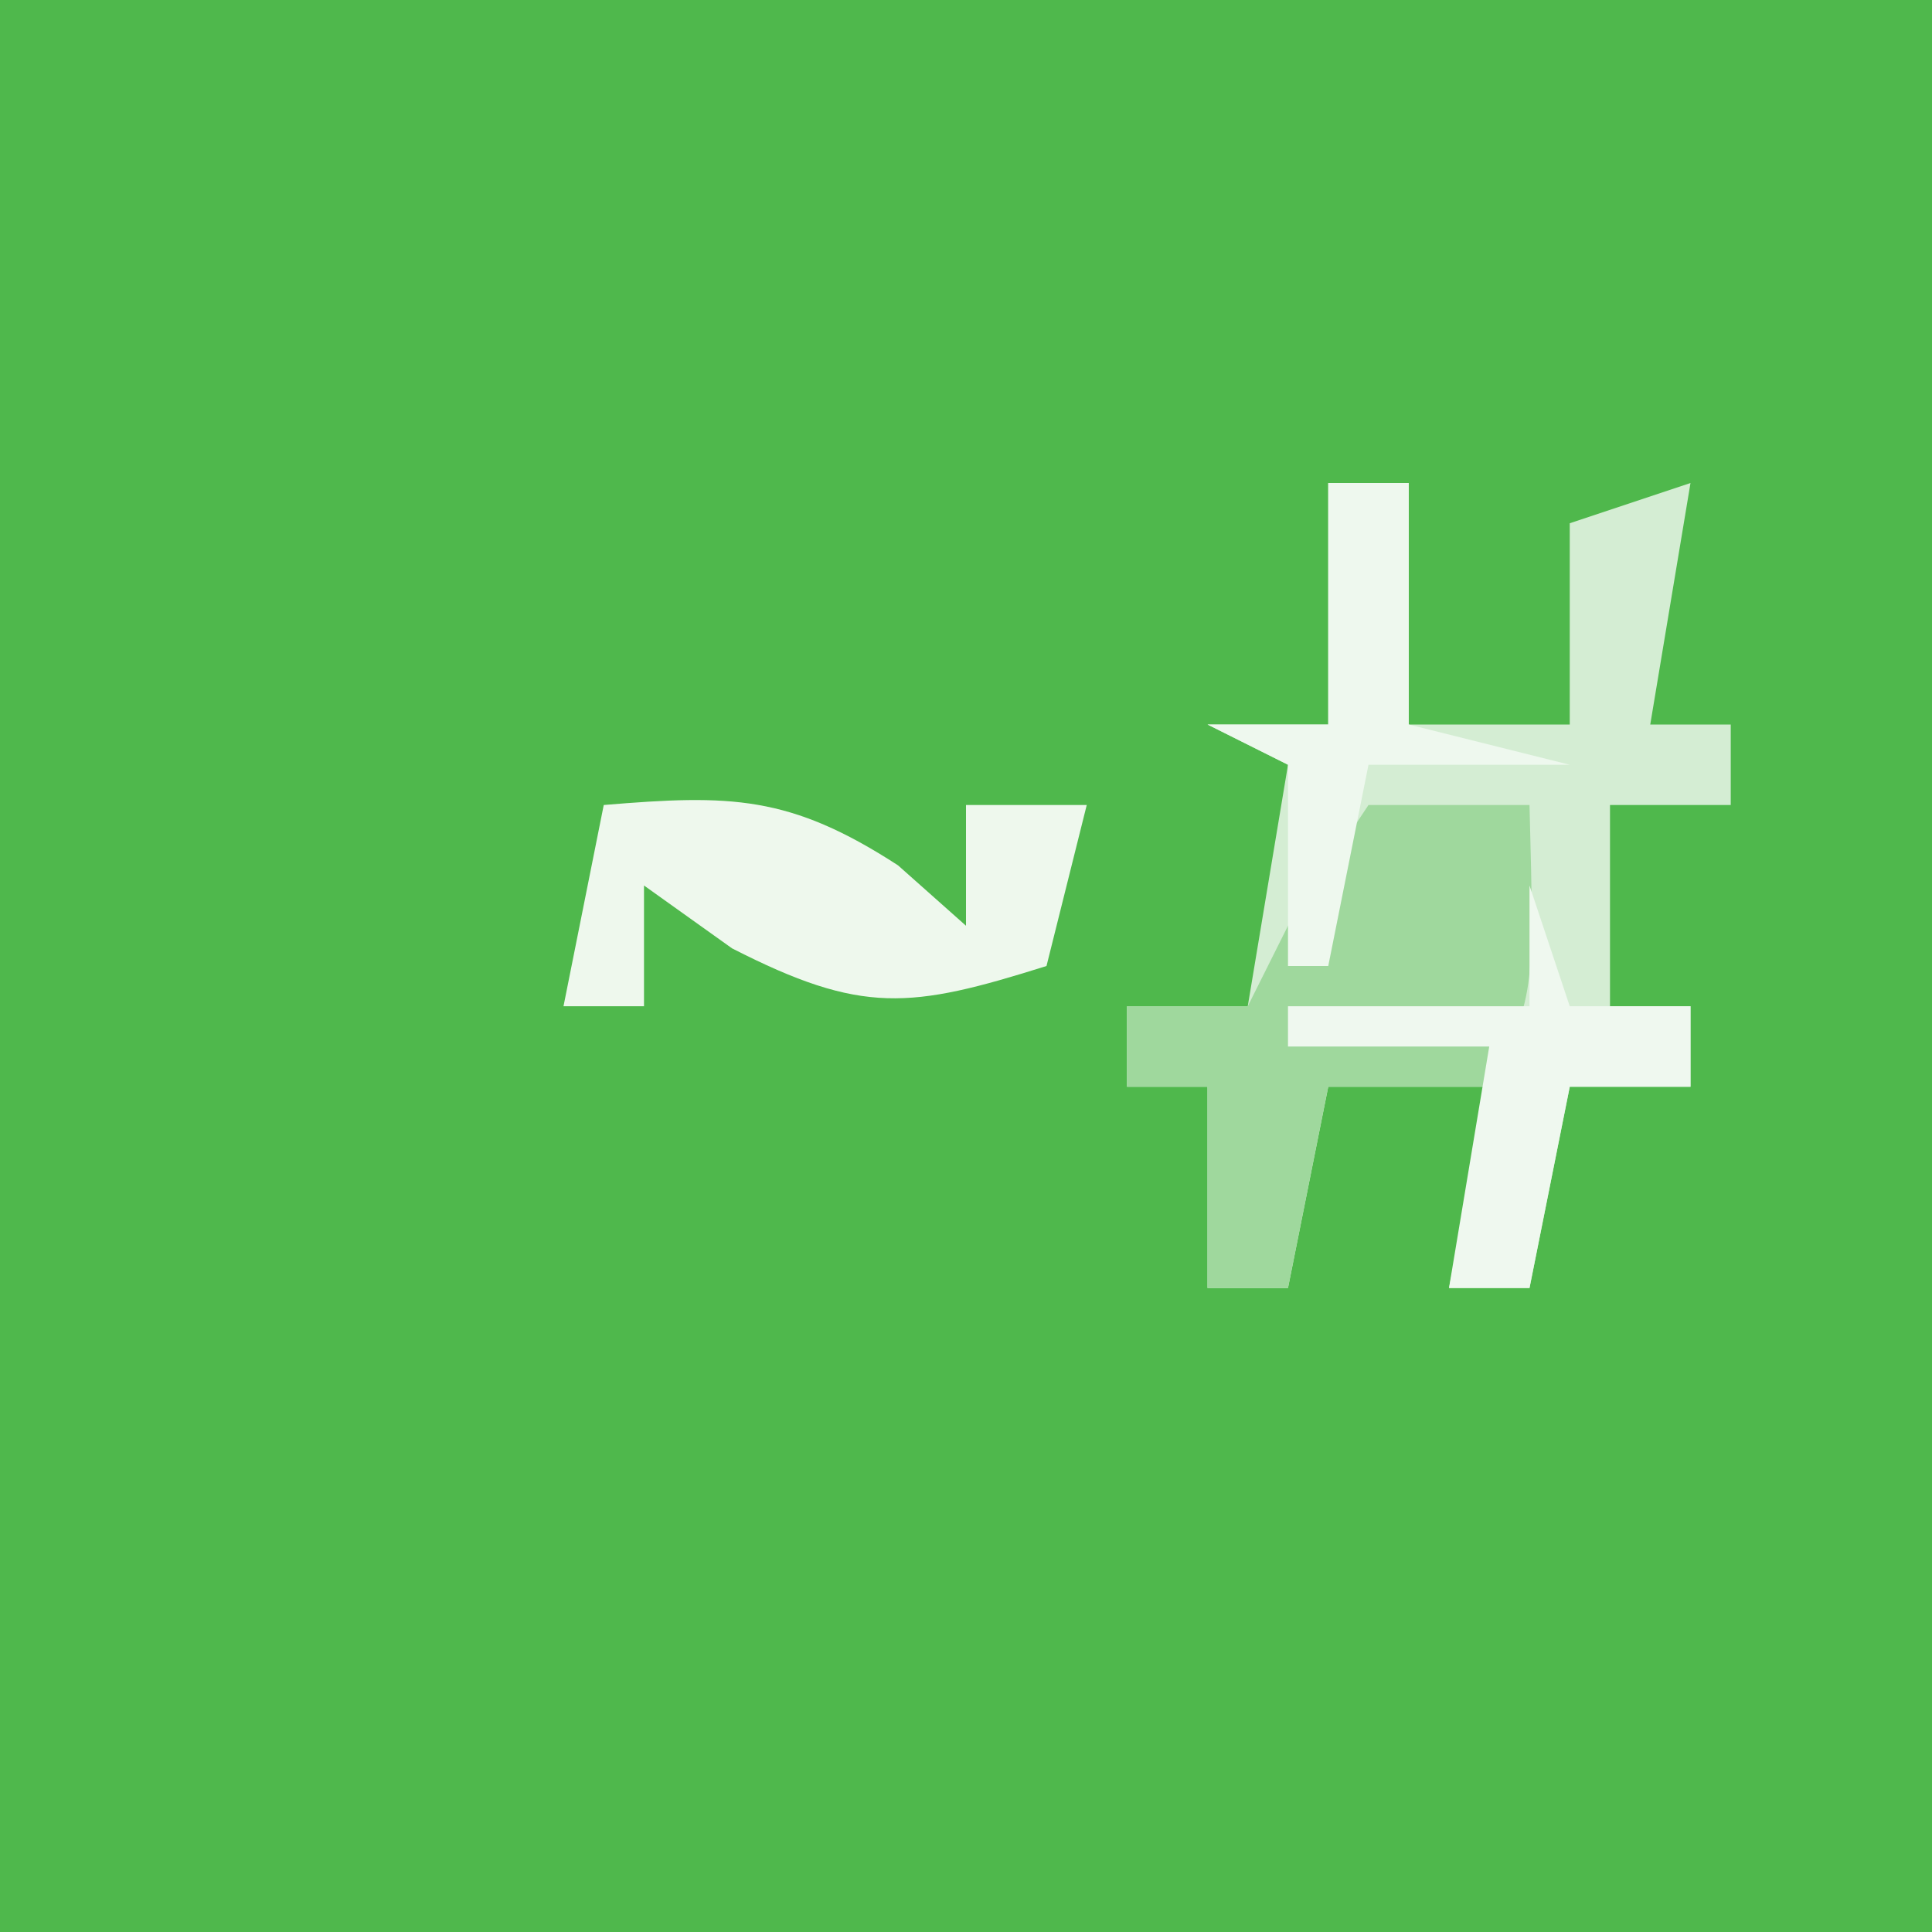 <?xml version="1.0" encoding="UTF-8"?>
<svg version="1.1" xmlns="http://www.w3.org/2000/svg" width="48" height="48">
<rect width="100%" height="100%" fill="#333333" stroke="none"/>
<path d="M0 0 C15.84 0 31.68 0 48 0 C48 15.84 48 31.68 48 48 C32.16 48 16.32 48 0 48 C0 32.16 0 16.32 0 0 Z " fill="#4FB84C" transform="translate(0,0)"/>
<path d="M0 0 C0.66 0 1.32 0 2 0 C2 1.98 2 3.96 2 6 C3.32 6 4.64 6 6 6 C6 4.35 6 2.7 6 1 C6.99 0.67 7.98 0.34 9 0 C8.67 1.98 8.34 3.96 8 6 C8.66 6 9.32 6 10 6 C10 6.66 10 7.32 10 8 C9.01 8 8.02 8 7 8 C7 9.65 7 11.3 7 13 C7.66 13 8.32 13 9 13 C9 13.66 9 14.32 9 15 C8.01 15 7.02 15 6 15 C5.67 16.65 5.34 18.3 5 20 C4.34 20 3.68 20 3 20 C3.33 18.35 3.66 16.7 4 15 C2.68 15 1.36 15 0 15 C-0.33 16.65 -0.66 18.3 -1 20 C-1.66 20 -2.32 20 -3 20 C-3 18.35 -3 16.7 -3 15 C-3.66 15 -4.32 15 -5 15 C-5 14.34 -5 13.68 -5 13 C-4.01 13 -3.02 13 -2 13 C-1.67 11.02 -1.34 9.04 -1 7 C-1.66 6.67 -2.32 6.34 -3 6 C-2.01 6 -1.02 6 0 6 C0 4.02 0 2.04 0 0 Z " fill="#D4EDD3" transform="translate(33,12)"/>
<path d="M0 0 C1.32 0 2.64 0 4 0 C4.125 4.75 4.125 4.75 3 7 C1.68 7 0.36 7 -1 7 C-1.33 8.65 -1.66 10.3 -2 12 C-2.66 12 -3.32 12 -4 12 C-4 10.35 -4 8.7 -4 7 C-4.66 7 -5.32 7 -6 7 C-6 6.34 -6 5.68 -6 5 C-5.01 5 -4.02 5 -3 5 C-2.67 4.34 -2.34 3.68 -2 3 C-1.34 2.01 -0.68 1.02 0 0 Z " fill="#9FD89D" transform="translate(34,20)"/>
<path d="M0 0 C3.146 -0.262 4.618 -0.248 7.312 1.5 C8.148 2.243 8.148 2.243 9 3 C9 2.01 9 1.02 9 0 C9.99 0 10.98 0 12 0 C11.67 1.32 11.34 2.64 11 4 C7.616 5.064 6.42 5.214 3.188 3.562 C2.466 3.047 1.744 2.531 1 2 C1 2.99 1 3.98 1 5 C0.34 5 -0.32 5 -1 5 C-0.67 3.35 -0.34 1.7 0 0 Z " fill="#EEF8ED" transform="translate(15,20)"/>
<path d="M0 0 C0.66 0 1.32 0 2 0 C2 1.98 2 3.96 2 6 C3.32 6.33 4.64 6.66 6 7 C4.35 7 2.7 7 1 7 C0.67 8.65 0.34 10.3 0 12 C-0.33 12 -0.66 12 -1 12 C-1 10.35 -1 8.7 -1 7 C-1.66 6.67 -2.32 6.34 -3 6 C-2.01 6 -1.02 6 0 6 C0 4.02 0 2.04 0 0 Z " fill="#EEF8EE" transform="translate(33,12)"/>
<path d="M0 0 C0.33 0.99 0.66 1.98 1 3 C1.99 3 2.98 3 4 3 C4 3.66 4 4.32 4 5 C3.01 5 2.02 5 1 5 C0.67 6.65 0.34 8.3 0 10 C-0.66 10 -1.32 10 -2 10 C-1.67 8.02 -1.34 6.04 -1 4 C-2.65 4 -4.3 4 -6 4 C-6 3.67 -6 3.34 -6 3 C-4.02 3 -2.04 3 0 3 C0 2.01 0 1.02 0 0 Z " fill="#EFF8EF" transform="translate(38,22)"/>
</svg>
